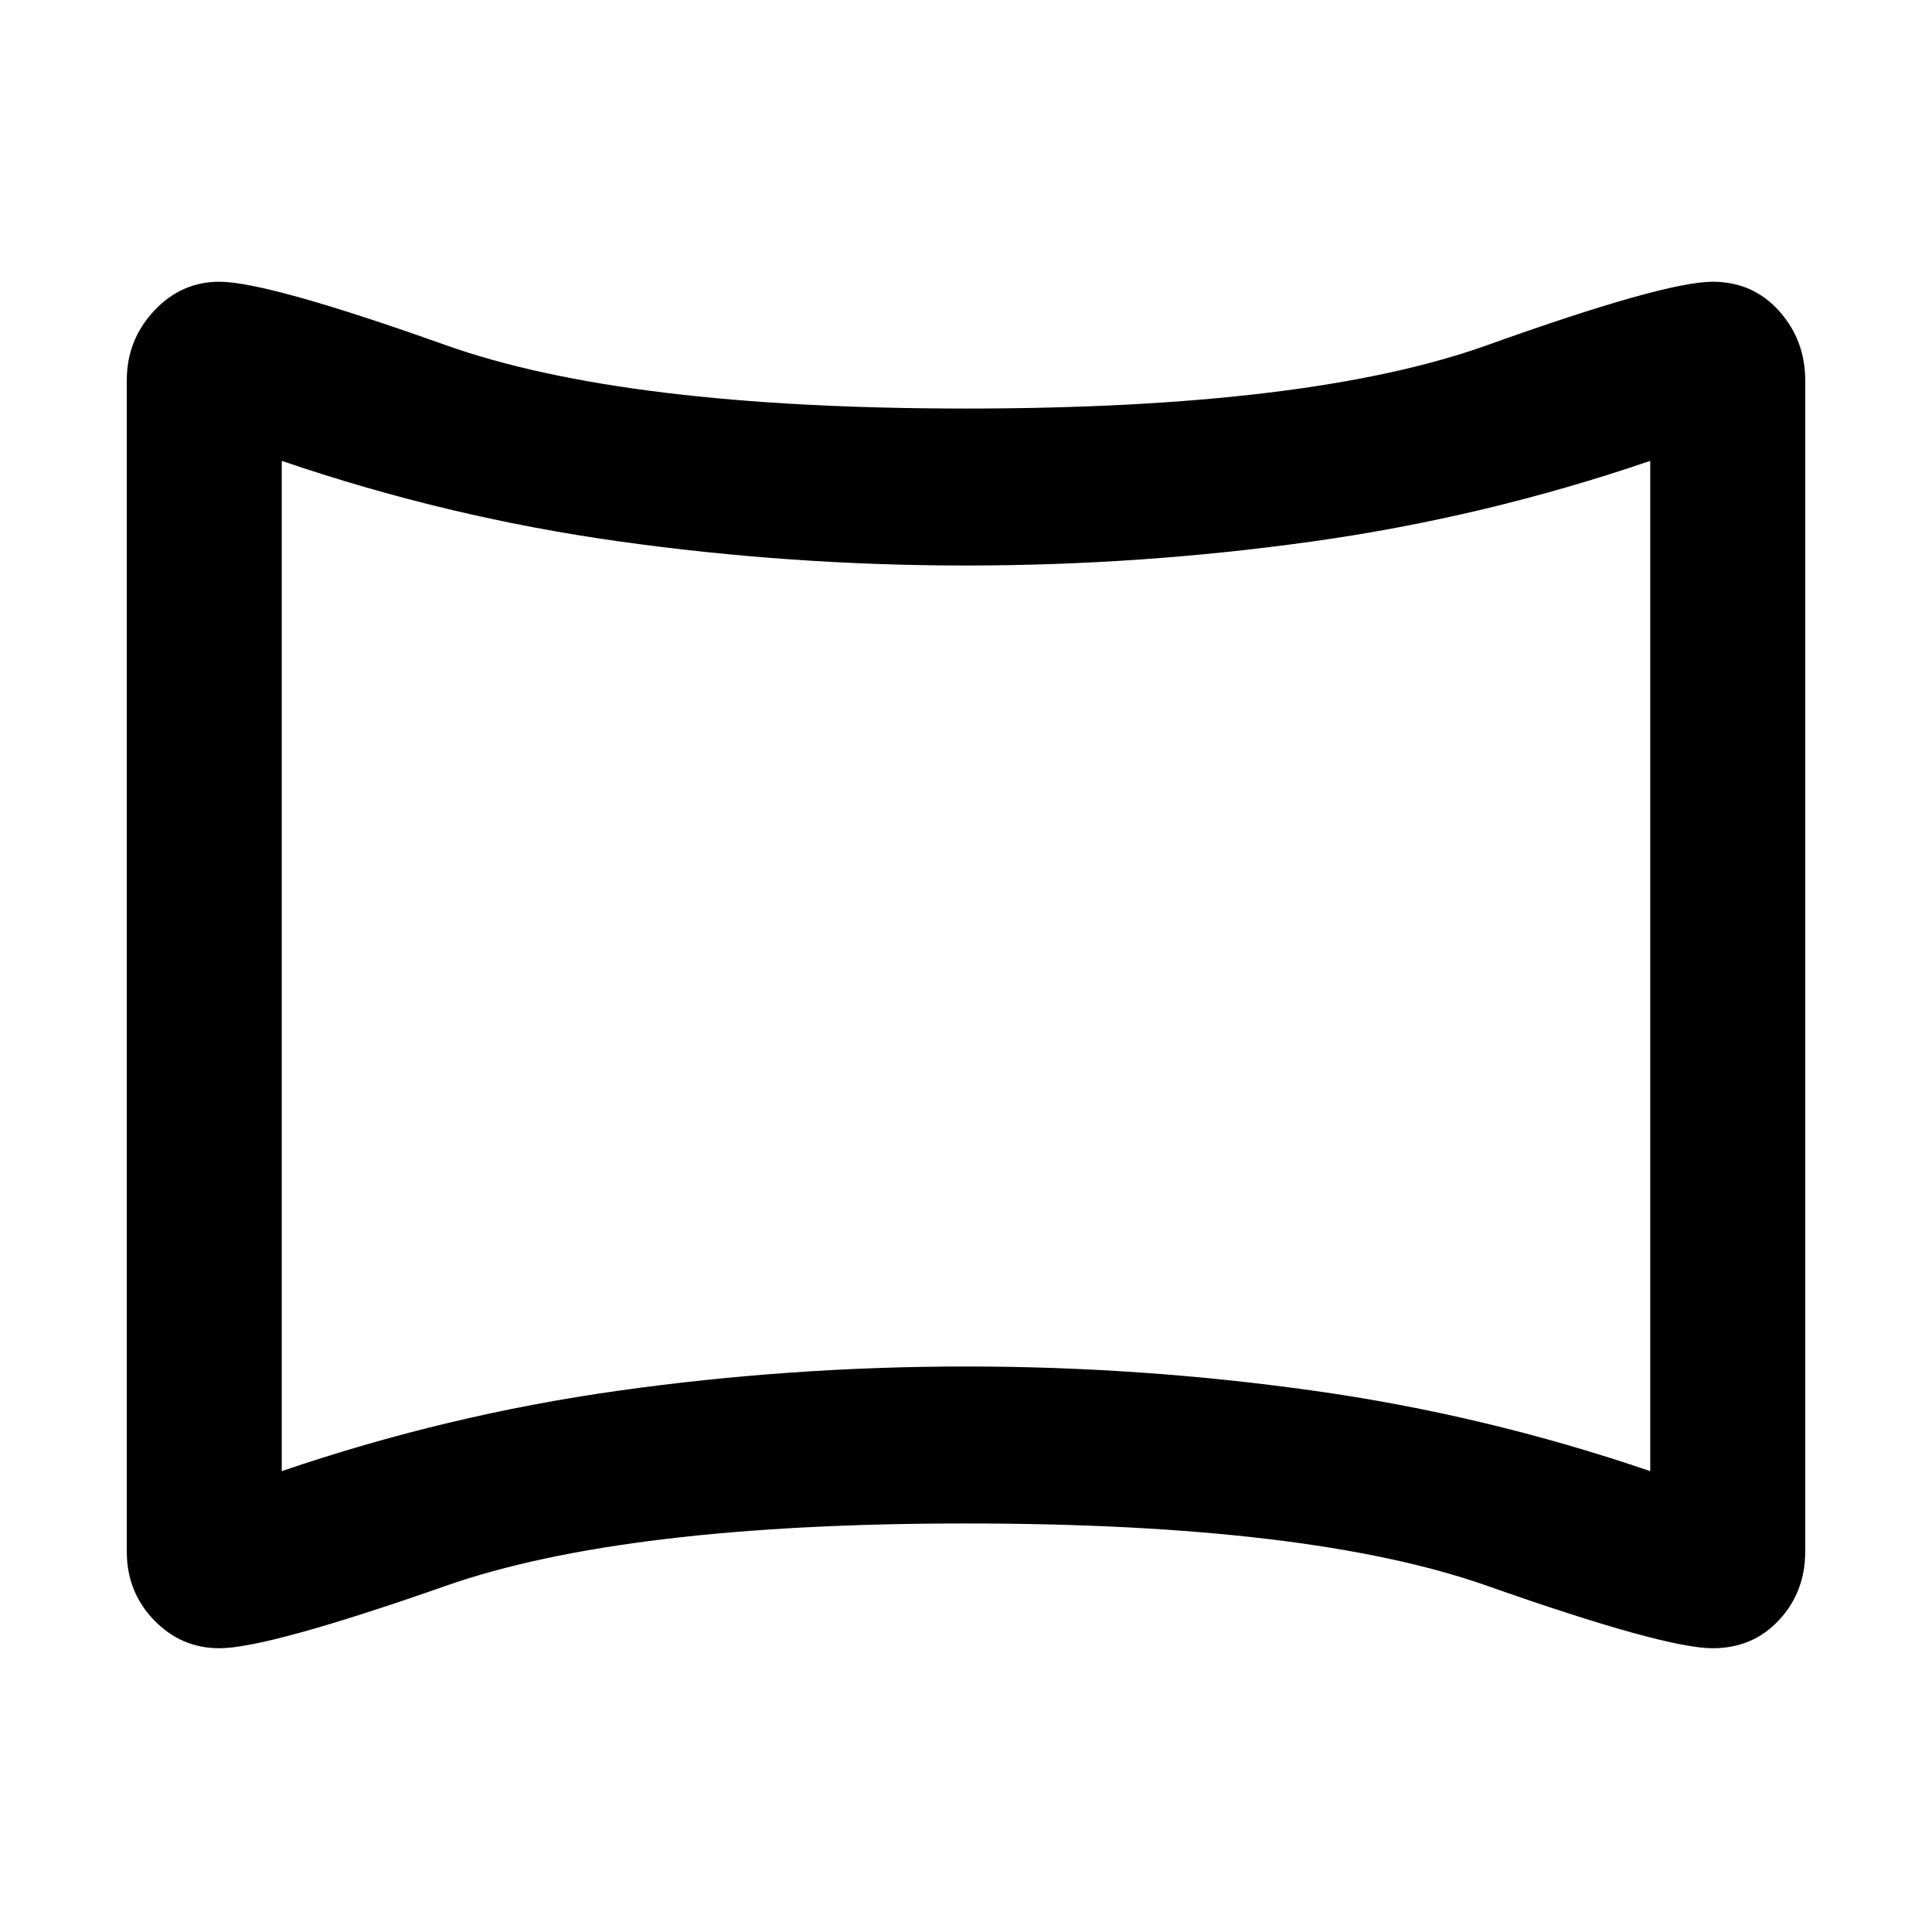 <svg xmlns="http://www.w3.org/2000/svg" height="48" width="48"><path d="M5.45 40.95Q4.5 40.95 3.825 40.25Q3.15 39.55 3.15 38.55V9.45Q3.15 8.45 3.825 7.725Q4.5 7 5.45 7Q6.65 7 11.075 8.575Q15.5 10.15 24 10.15Q32.55 10.15 36.95 8.575Q41.35 7 42.55 7Q43.55 7 44.2 7.725Q44.85 8.45 44.85 9.45V38.55Q44.85 39.55 44.2 40.25Q43.55 40.95 42.55 40.95Q41.35 40.95 36.95 39.4Q32.55 37.85 24 37.85Q15.5 37.85 11.075 39.4Q6.65 40.95 5.45 40.95ZM7 36.55Q11.1 35.15 15.375 34.55Q19.65 33.95 24 33.95Q28.35 33.95 32.625 34.55Q36.9 35.15 41 36.55V11.45Q36.9 12.85 32.625 13.45Q28.35 14.05 24 14.05Q19.65 14.05 15.375 13.45Q11.1 12.85 7 11.45ZM24 24Q24 24 24 24Q24 24 24 24Q24 24 24 24Q24 24 24 24Q24 24 24 24Q24 24 24 24Q24 24 24 24Q24 24 24 24Z"/></svg>